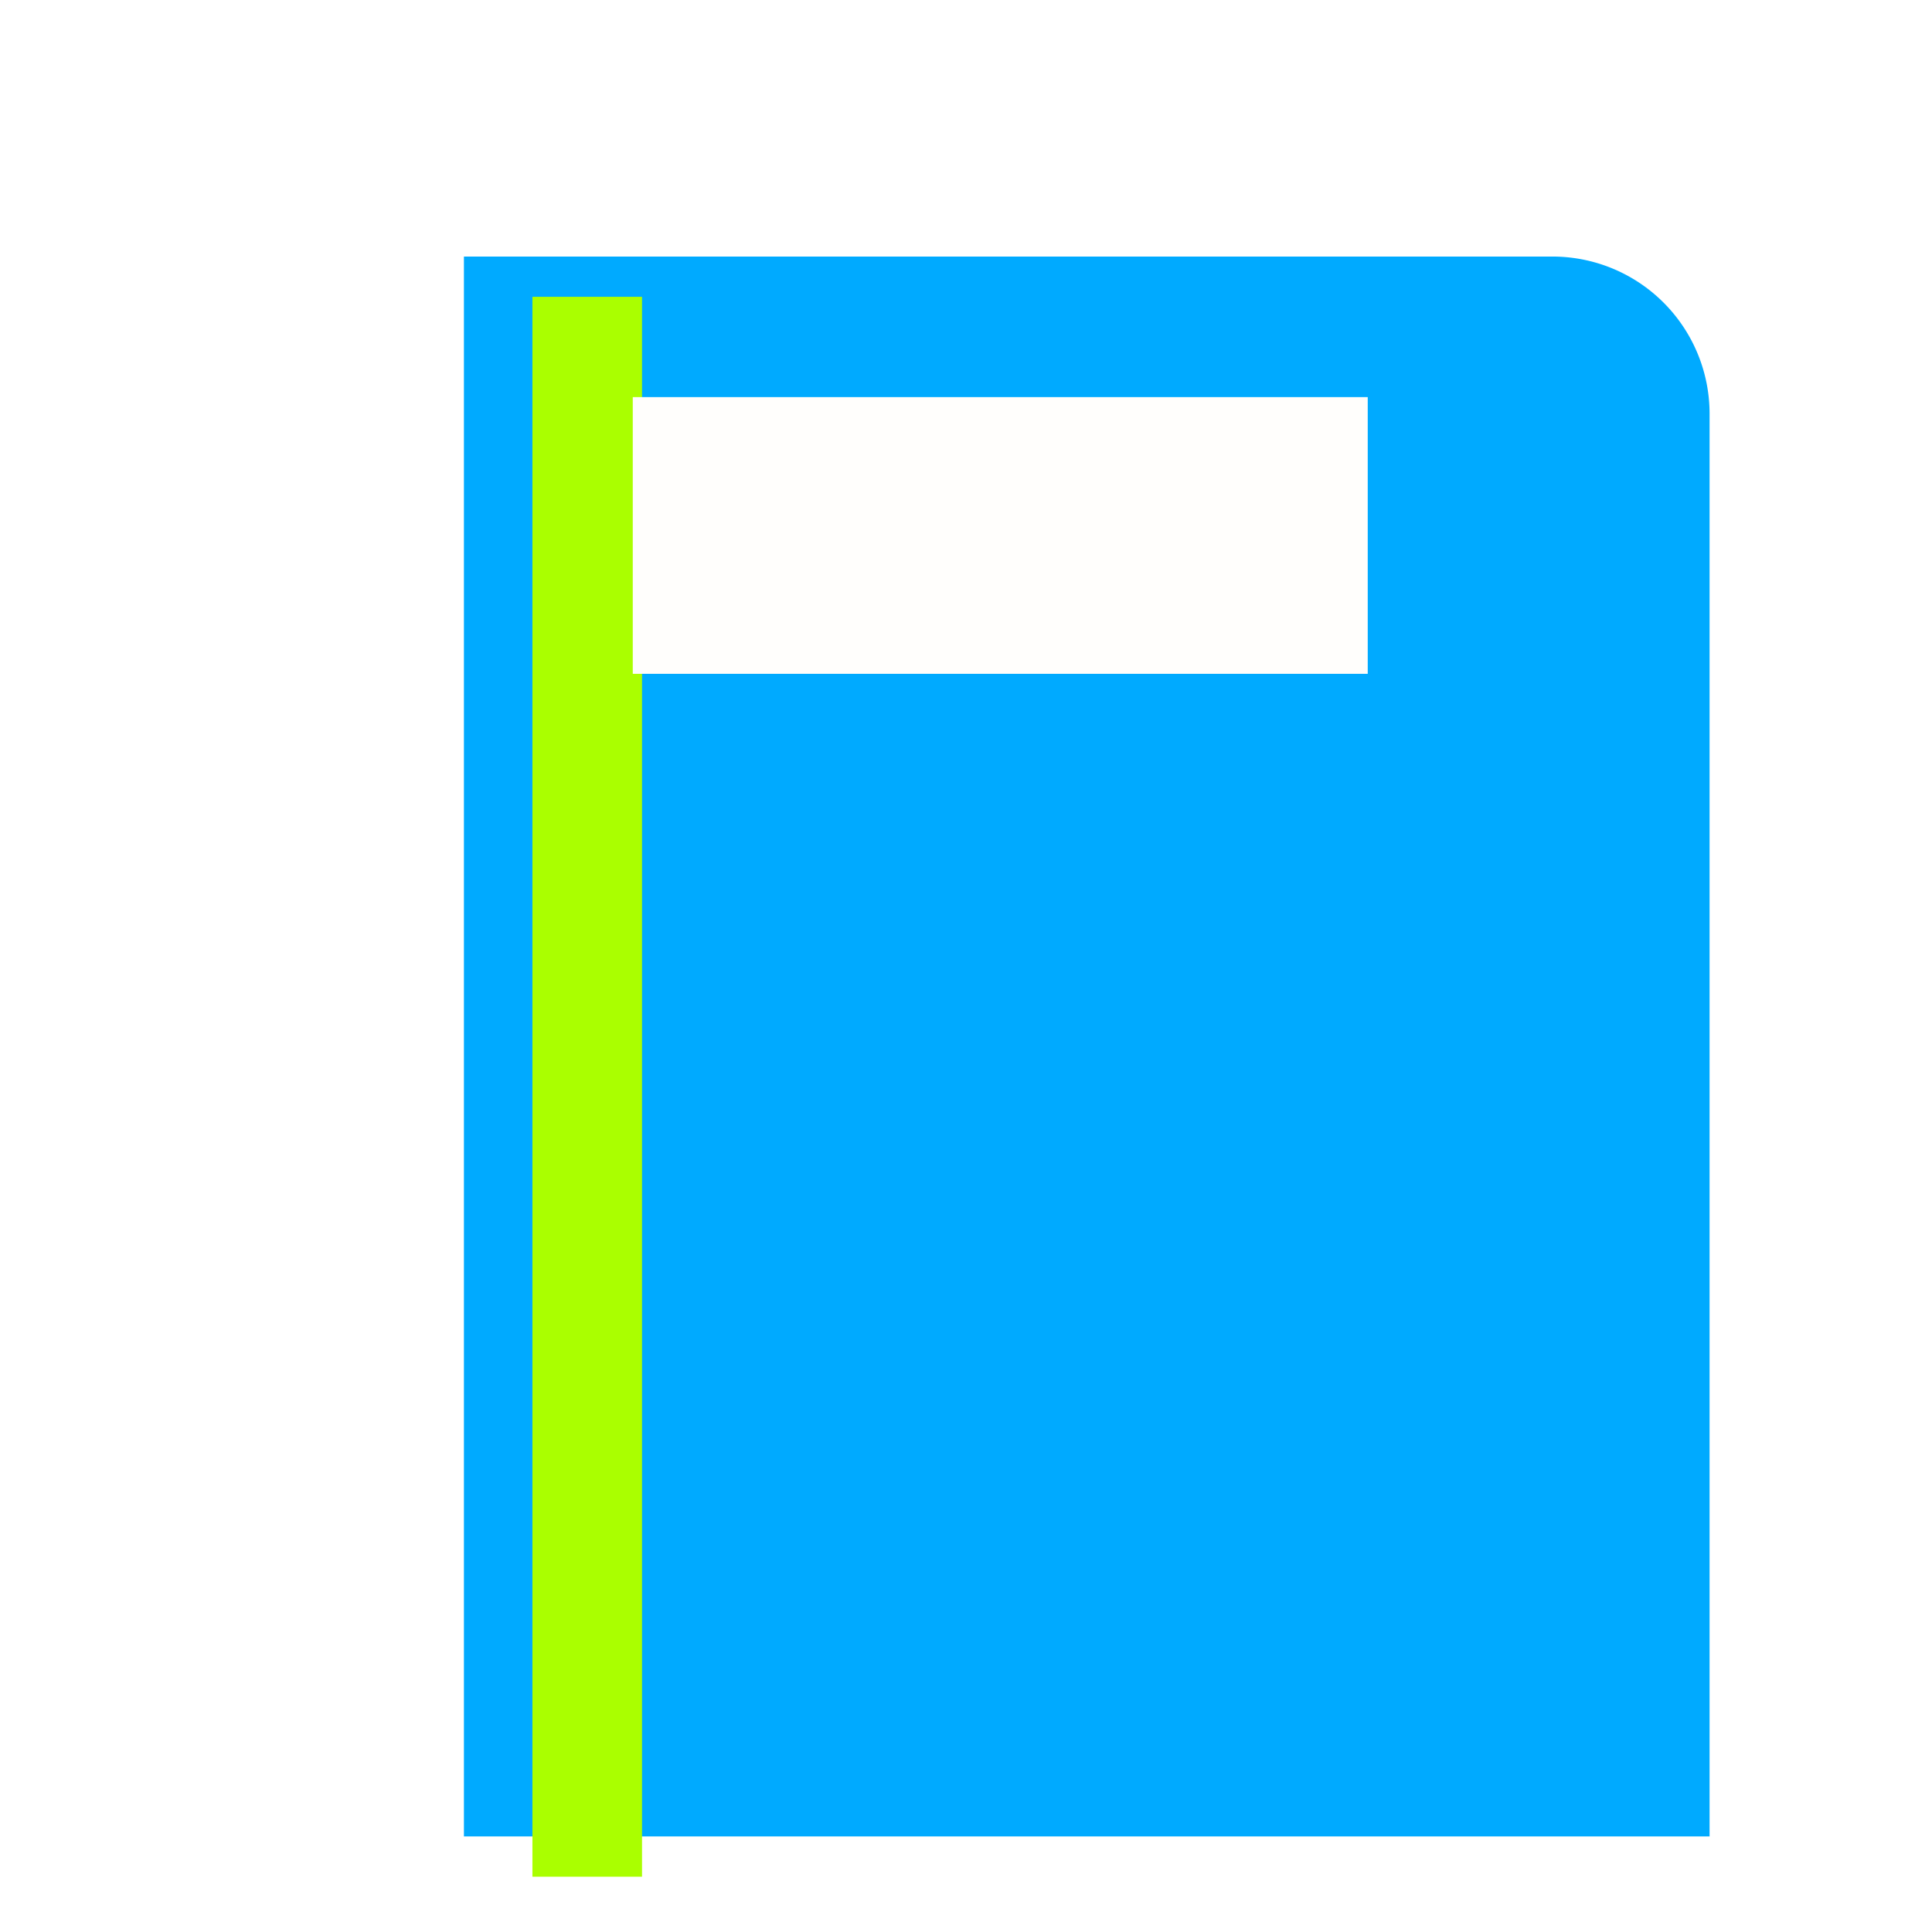 <?xml version="1.0" encoding="UTF-8" standalone="no"?>
<!-- Created with Inkscape (http://www.inkscape.org/) -->

<svg
   width="48"
   height="48"
   viewBox="0 0 48 48"
   version="1.1"
   id="svg1"
   xmlns="http://www.w3.org/2000/svg"
   xmlns:svg="http://www.w3.org/2000/svg">
  <defs
     id="defs1">
    <filter
       style="color-interpolation-filters:sRGB"
       id="filter12"
       x="-0.271"
       y="-0.214"
       width="1.64"
       height="1.479">
      <feFlood
         result="flood"
         in="SourceGraphic"
         flood-opacity="0.498"
         flood-color="rgb(0,0,0)"
         id="feFlood11" />
      <feGaussianBlur
         result="blur"
         in="SourceGraphic"
         stdDeviation="3"
         id="feGaussianBlur11" />
      <feOffset
         result="offset"
         in="blur"
         dx="3"
         dy="2"
         id="feOffset11" />
      <feComposite
         result="comp1"
         operator="in"
         in="flood"
         in2="offset"
         id="feComposite11" />
      <feComposite
         result="fbSourceGraphic"
         operator="over"
         in="SourceGraphic"
         in2="comp1"
         id="feComposite12" />
      <feColorMatrix
         result="fbSourceGraphicAlpha"
         in="fbSourceGraphic"
         values="0 0 0 -1 0 0 0 0 -1 0 0 0 0 -1 0 0 0 0 1 0"
         id="feColorMatrix41" />
      <feFlood
         id="feFlood41"
         result="flood"
         in="fbSourceGraphic"
         flood-opacity="0.318"
         flood-color="rgb(0,0,0)" />
      <feGaussianBlur
         id="feGaussianBlur41"
         result="blur"
         in="fbSourceGraphic"
         stdDeviation="0.5" />
      <feOffset
         id="feOffset41"
         result="offset"
         in="blur"
         dx="0"
         dy="0" />
      <feComposite
         id="feComposite41"
         result="comp1"
         operator="out"
         in="flood"
         in2="offset" />
      <feComposite
         id="feComposite42"
         result="comp2"
         operator="atop"
         in="comp1"
         in2="fbSourceGraphic" />
    </filter>
    <filter
       style="color-interpolation-filters:sRGB"
       id="filter63"
       x="-0.066"
       y="-0.175"
       width="1.131"
       height="1.349">
      <feFlood
         result="flood"
         in="SourceGraphic"
         flood-opacity="0.341"
         flood-color="rgb(0,0,0)"
         id="feFlood62" />
      <feGaussianBlur
         result="blur"
         in="SourceGraphic"
         stdDeviation="0.5"
         id="feGaussianBlur62" />
      <feOffset
         result="offset"
         in="blur"
         dx="0"
         dy="0"
         id="feOffset62" />
      <feComposite
         result="comp1"
         operator="in"
         in="flood"
         in2="offset"
         id="feComposite62" />
      <feComposite
         result="comp2"
         operator="over"
         in="SourceGraphic"
         in2="comp1"
         id="feComposite63" />
    </filter>
    <filter
       style="color-interpolation-filters:sRGB"
       id="filter80"
       x="-2.645"
       y="-0.183"
       width="7.391"
       height="1.443">
      <feColorMatrix
         values="0 0 0 0 0 0 0 0 0 0 0 0 0 0 0 0.21 0.72 0.07 0 0 "
         result="result1"
         id="feColorMatrix75" />
      <feColorMatrix
         values="1 0 0 0 0 0 1 0 0 0 0 0 1 0 0 0 0 0 2 0 "
         result="result9"
         id="feColorMatrix76" />
      <feComposite
         in2="result9"
         in="SourceGraphic"
         operator="in"
         result="result4"
         id="feComposite76" />
      <feFlood
         result="result2"
         flood-color="rgb(0,0,0)"
         id="feFlood76" />
      <feComposite
         in2="result9"
         operator="in"
         result="result10"
         id="feComposite77" />
      <feComposite
         in2="result4"
         operator="atop"
         id="feComposite78" />
      <feGaussianBlur
         stdDeviation="3"
         result="result8"
         id="feGaussianBlur78" />
      <feOffset
         dx="3"
         dy="3"
         result="result3"
         in="result8"
         id="feOffset78" />
      <feFlood
         flood-opacity="1"
         flood-color="rgb(219,173,62)"
         result="result5"
         id="feFlood78" />
      <feMerge
         result="result6"
         id="feMerge80">
        <feMergeNode
           in="result5"
           id="feMergeNode78" />
        <feMergeNode
           in="result3"
           id="feMergeNode79" />
        <feMergeNode
           in="result4"
           id="feMergeNode80" />
      </feMerge>
      <feComposite
         in2="SourceGraphic"
         operator="in"
         result="result7"
         id="feComposite80" />
    </filter>
  </defs>
  <g
     id="layer1">
    <path
       style="fill:#00aaff;fill-opacity:1;filter:url(#filter12)"
       id="rect2"
       width="30.948"
       height="39.252"
       x="8.526"
       y="4.374"
       ry="0"
       d="M 8.526,4.374 H 35.569 a 3.905,3.905 45 0 1 3.905,3.905 V 43.626 H 8.526 Z" />
    <rect
       style="fill:#aaff00;fill-opacity:1;stroke:none;stroke-width:0.857;stroke-opacity:1;filter:url(#filter80)"
       id="rect45"
       width="2.723"
       height="39.252"
       x="10.228"
       y="4.374" />
    <rect
       style="fill:#fffefc;fill-opacity:1;stroke:none;stroke-opacity:1;filter:url(#filter63)"
       id="rect46"
       width="18.26"
       height="6.875"
       x="15.721"
       y="9.866" />
  </g>
</svg>
